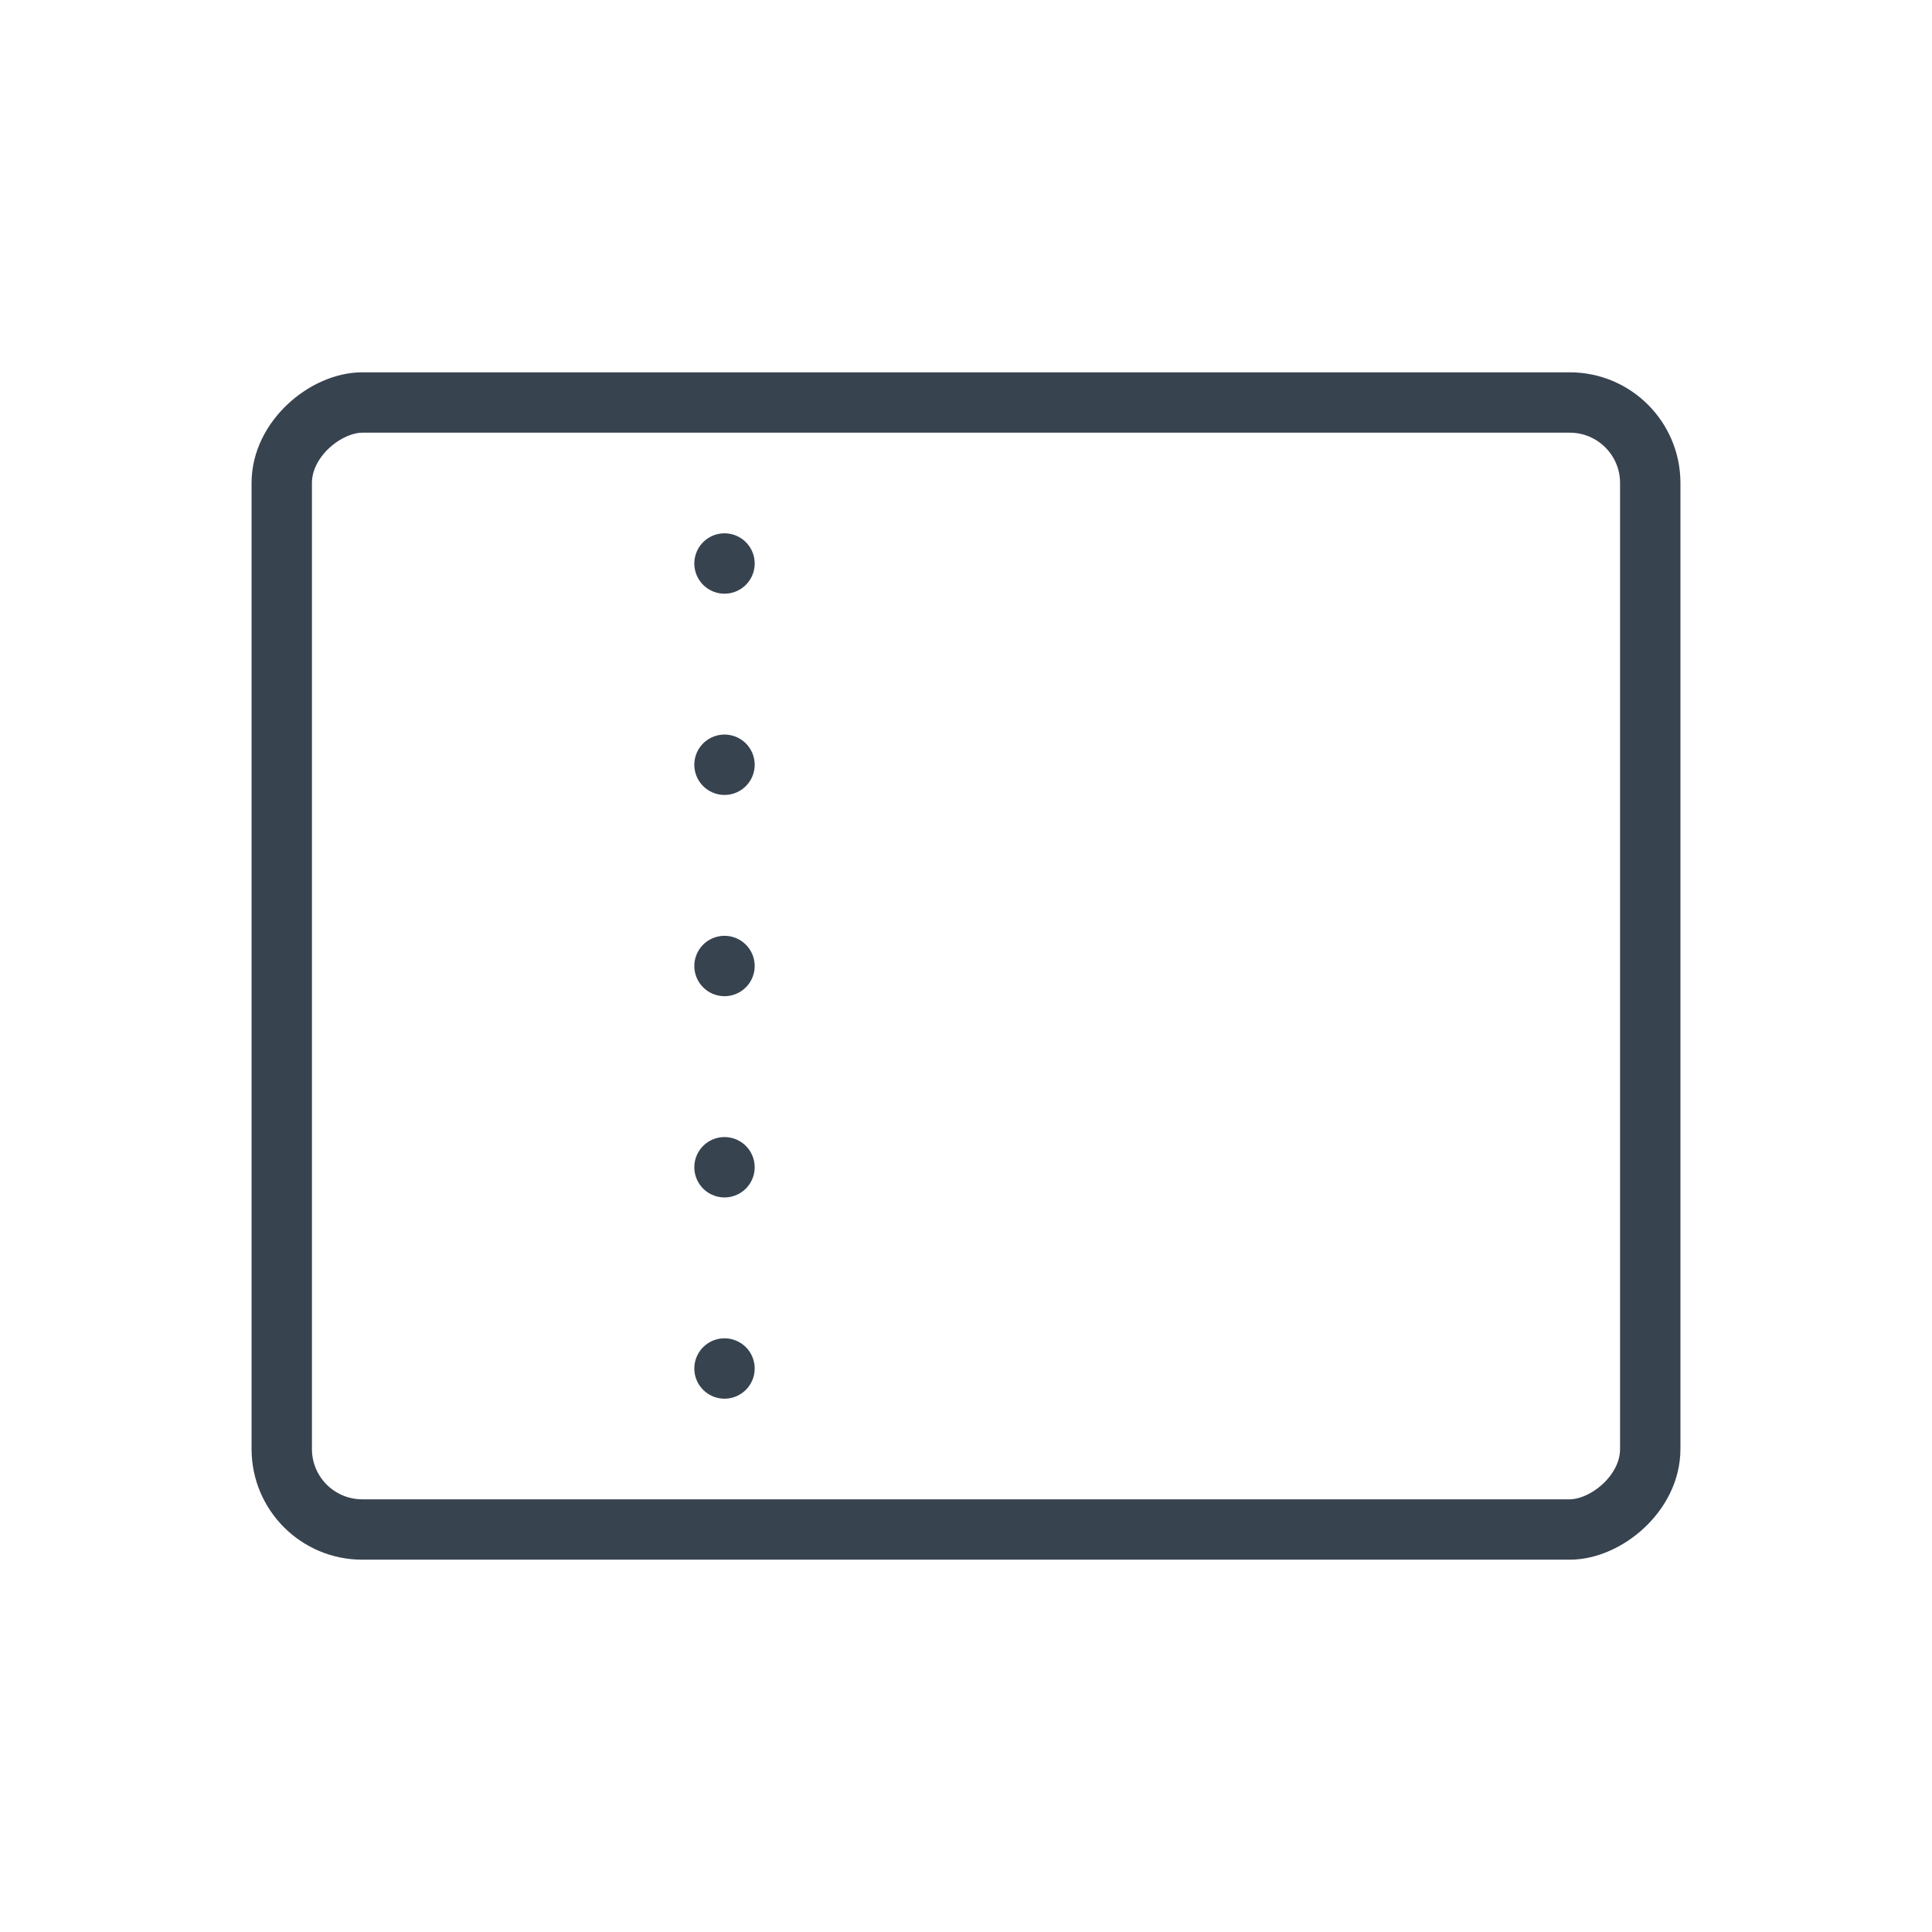 <?xml version="1.0" encoding="UTF-8"?>
<svg width="48px" height="48px" viewBox="0 0 48 48" version="1.1" xmlns="http://www.w3.org/2000/svg" xmlns:xlink="http://www.w3.org/1999/xlink">
    <!-- Generator: Sketch 64 (93537) - https://sketch.com -->
    <title>Edit / 03 L / 04-section-3-7-l</title>
    <desc>Created with Sketch.</desc>
    <g id="Edit-/-03-L-/-04-section-3-7-l" stroke="none" stroke-width="1" fill="none" fill-rule="evenodd" stroke-linecap="round" stroke-linejoin="round">
        <g id="Group" transform="translate(7, 10)" stroke="#384350" stroke-width="1.5">
            <rect id="Rectangle-Copy" transform="translate(17, 14) rotate(-270) translate(-17, -14) " x="3" y="-3" width="28" height="34" rx="2"></rect>
            <path d="M11,4 L11,24 L11,4 Z" id="Rectangle-Copy-2" stroke-dasharray="0,5"></path>
        </g>
    </g>
</svg>
